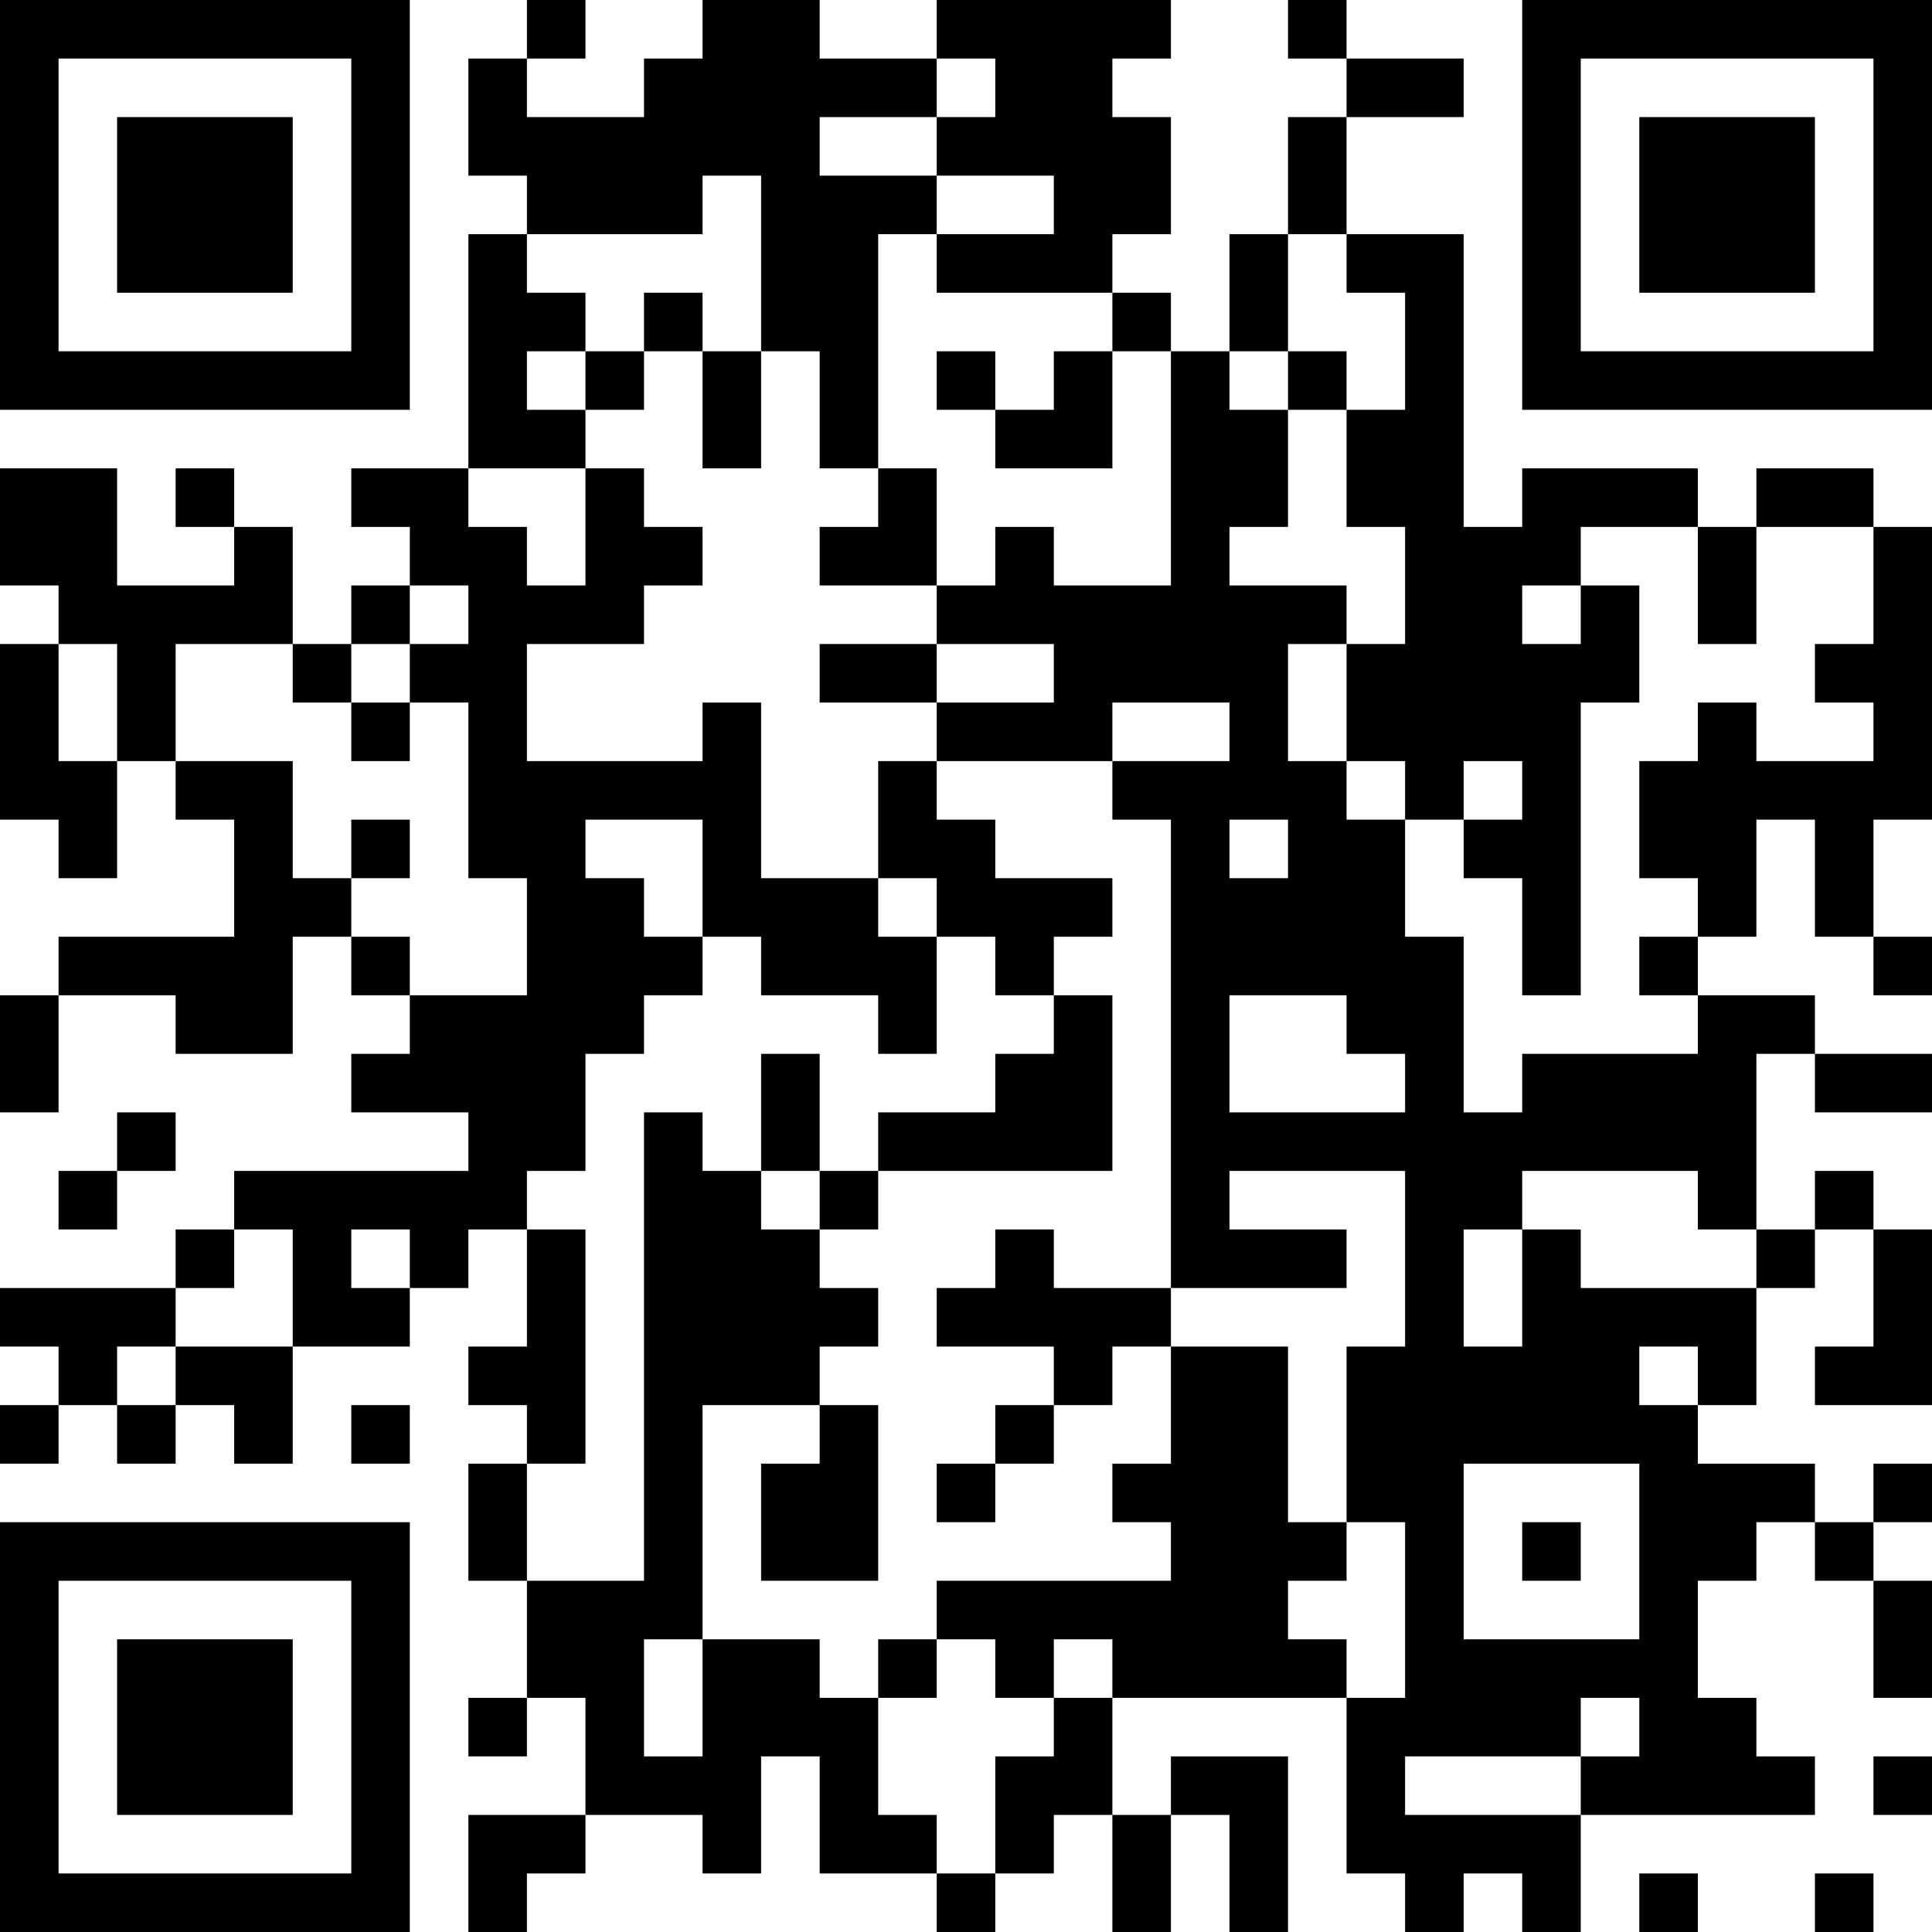 <?xml version="1.0" encoding="UTF-8"?>
<svg xmlns="http://www.w3.org/2000/svg" version="1.1" width="300" height="300" viewBox="0 0 300 300"><rect x="0" y="0" width="300" height="300" fill="#ffffff"/><g transform="scale(9.091)"><g transform="translate(0,0)"><path fill-rule="evenodd" d="M9 0L9 1L8 1L8 3L9 3L9 4L8 4L8 8L6 8L6 9L7 9L7 10L6 10L6 11L5 11L5 9L4 9L4 8L3 8L3 9L4 9L4 10L2 10L2 8L0 8L0 10L1 10L1 11L0 11L0 14L1 14L1 15L2 15L2 13L3 13L3 14L4 14L4 16L1 16L1 17L0 17L0 19L1 19L1 17L3 17L3 18L5 18L5 16L6 16L6 17L7 17L7 18L6 18L6 19L8 19L8 20L4 20L4 21L3 21L3 22L0 22L0 23L1 23L1 24L0 24L0 25L1 25L1 24L2 24L2 25L3 25L3 24L4 24L4 25L5 25L5 23L7 23L7 22L8 22L8 21L9 21L9 23L8 23L8 24L9 24L9 25L8 25L8 27L9 27L9 29L8 29L8 30L9 30L9 29L10 29L10 31L8 31L8 33L9 33L9 32L10 32L10 31L12 31L12 32L13 32L13 30L14 30L14 32L16 32L16 33L17 33L17 32L18 32L18 31L19 31L19 33L20 33L20 31L21 31L21 33L22 33L22 30L20 30L20 31L19 31L19 29L23 29L23 32L24 32L24 33L25 33L25 32L26 32L26 33L27 33L27 31L31 31L31 30L30 30L30 29L29 29L29 27L30 27L30 26L31 26L31 27L32 27L32 29L33 29L33 27L32 27L32 26L33 26L33 25L32 25L32 26L31 26L31 25L29 25L29 24L30 24L30 22L31 22L31 21L32 21L32 23L31 23L31 24L33 24L33 21L32 21L32 20L31 20L31 21L30 21L30 18L31 18L31 19L33 19L33 18L31 18L31 17L29 17L29 16L30 16L30 14L31 14L31 16L32 16L32 17L33 17L33 16L32 16L32 14L33 14L33 9L32 9L32 8L30 8L30 9L29 9L29 8L26 8L26 9L25 9L25 4L23 4L23 2L25 2L25 1L23 1L23 0L22 0L22 1L23 1L23 2L22 2L22 4L21 4L21 6L20 6L20 5L19 5L19 4L20 4L20 2L19 2L19 1L20 1L20 0L16 0L16 1L14 1L14 0L12 0L12 1L11 1L11 2L9 2L9 1L10 1L10 0ZM16 1L16 2L14 2L14 3L16 3L16 4L15 4L15 8L14 8L14 6L13 6L13 3L12 3L12 4L9 4L9 5L10 5L10 6L9 6L9 7L10 7L10 8L8 8L8 9L9 9L9 10L10 10L10 8L11 8L11 9L12 9L12 10L11 10L11 11L9 11L9 13L12 13L12 12L13 12L13 15L15 15L15 16L16 16L16 18L15 18L15 17L13 17L13 16L12 16L12 14L10 14L10 15L11 15L11 16L12 16L12 17L11 17L11 18L10 18L10 20L9 20L9 21L10 21L10 25L9 25L9 27L11 27L11 19L12 19L12 20L13 20L13 21L14 21L14 22L15 22L15 23L14 23L14 24L12 24L12 28L11 28L11 30L12 30L12 28L14 28L14 29L15 29L15 31L16 31L16 32L17 32L17 30L18 30L18 29L19 29L19 28L18 28L18 29L17 29L17 28L16 28L16 27L20 27L20 26L19 26L19 25L20 25L20 23L22 23L22 26L23 26L23 27L22 27L22 28L23 28L23 29L24 29L24 26L23 26L23 23L24 23L24 20L21 20L21 21L23 21L23 22L20 22L20 14L19 14L19 13L21 13L21 12L19 12L19 13L16 13L16 12L18 12L18 11L16 11L16 10L17 10L17 9L18 9L18 10L20 10L20 6L19 6L19 5L16 5L16 4L18 4L18 3L16 3L16 2L17 2L17 1ZM22 4L22 6L21 6L21 7L22 7L22 9L21 9L21 10L23 10L23 11L22 11L22 13L23 13L23 14L24 14L24 16L25 16L25 19L26 19L26 18L29 18L29 17L28 17L28 16L29 16L29 15L28 15L28 13L29 13L29 12L30 12L30 13L32 13L32 12L31 12L31 11L32 11L32 9L30 9L30 11L29 11L29 9L27 9L27 10L26 10L26 11L27 11L27 10L28 10L28 12L27 12L27 17L26 17L26 15L25 15L25 14L26 14L26 13L25 13L25 14L24 14L24 13L23 13L23 11L24 11L24 9L23 9L23 7L24 7L24 5L23 5L23 4ZM11 5L11 6L10 6L10 7L11 7L11 6L12 6L12 8L13 8L13 6L12 6L12 5ZM16 6L16 7L17 7L17 8L19 8L19 6L18 6L18 7L17 7L17 6ZM22 6L22 7L23 7L23 6ZM15 8L15 9L14 9L14 10L16 10L16 8ZM7 10L7 11L6 11L6 12L5 12L5 11L3 11L3 13L5 13L5 15L6 15L6 16L7 16L7 17L9 17L9 15L8 15L8 12L7 12L7 11L8 11L8 10ZM1 11L1 13L2 13L2 11ZM14 11L14 12L16 12L16 11ZM6 12L6 13L7 13L7 12ZM15 13L15 15L16 15L16 16L17 16L17 17L18 17L18 18L17 18L17 19L15 19L15 20L14 20L14 18L13 18L13 20L14 20L14 21L15 21L15 20L19 20L19 17L18 17L18 16L19 16L19 15L17 15L17 14L16 14L16 13ZM6 14L6 15L7 15L7 14ZM21 14L21 15L22 15L22 14ZM21 17L21 19L24 19L24 18L23 18L23 17ZM2 19L2 20L1 20L1 21L2 21L2 20L3 20L3 19ZM26 20L26 21L25 21L25 23L26 23L26 21L27 21L27 22L30 22L30 21L29 21L29 20ZM4 21L4 22L3 22L3 23L2 23L2 24L3 24L3 23L5 23L5 21ZM6 21L6 22L7 22L7 21ZM17 21L17 22L16 22L16 23L18 23L18 24L17 24L17 25L16 25L16 26L17 26L17 25L18 25L18 24L19 24L19 23L20 23L20 22L18 22L18 21ZM28 23L28 24L29 24L29 23ZM6 24L6 25L7 25L7 24ZM14 24L14 25L13 25L13 27L15 27L15 24ZM25 25L25 28L28 28L28 25ZM26 26L26 27L27 27L27 26ZM15 28L15 29L16 29L16 28ZM27 29L27 30L24 30L24 31L27 31L27 30L28 30L28 29ZM32 30L32 31L33 31L33 30ZM28 32L28 33L29 33L29 32ZM31 32L31 33L32 33L32 32ZM0 0L0 7L7 7L7 0ZM1 1L1 6L6 6L6 1ZM2 2L2 5L5 5L5 2ZM26 0L26 7L33 7L33 0ZM27 1L27 6L32 6L32 1ZM28 2L28 5L31 5L31 2ZM0 26L0 33L7 33L7 26ZM1 27L1 32L6 32L6 27ZM2 28L2 31L5 31L5 28Z" fill="#000000"/></g></g></svg>
